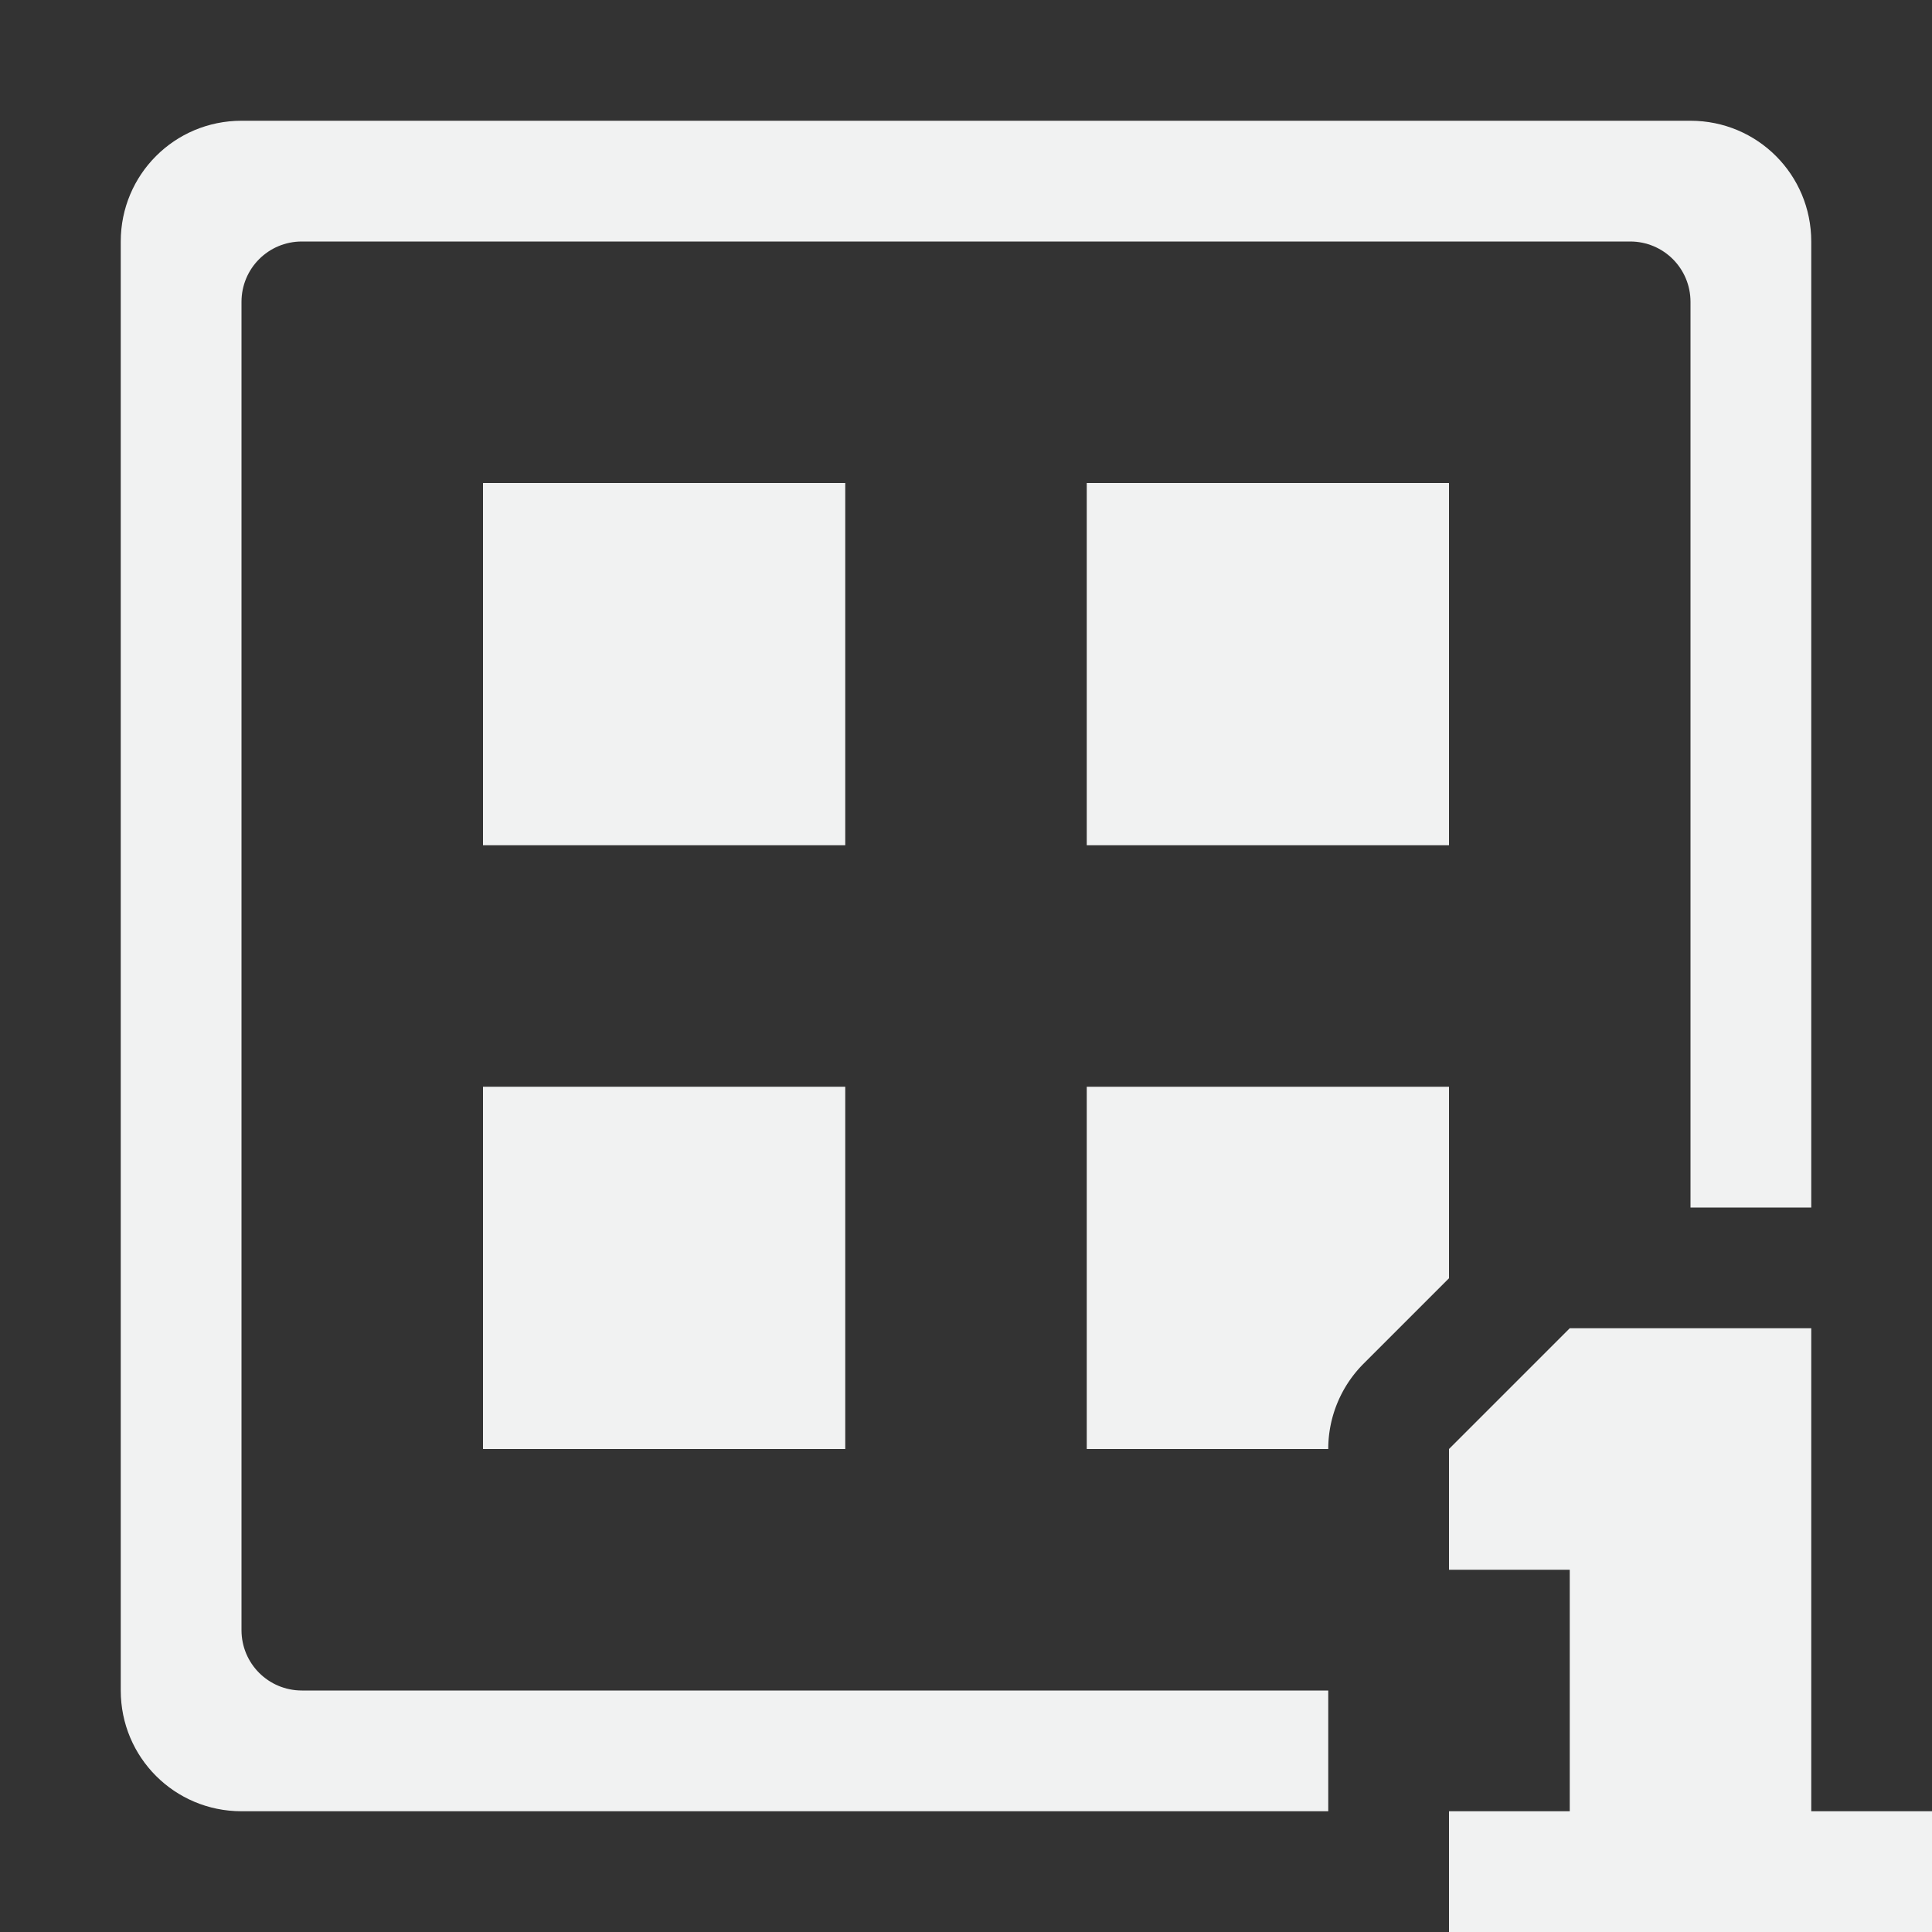 <svg version="1.1" viewBox="0 0 16 16" width="256" height="256" xmlns="http://www.w3.org/2000/svg"><rect x="0" y="0" width="16" height="16" fill="#333333" stroke="none"/><path d="m2 1c-0.554 0-1 0.446-1 1v12c0 0.554 0.446 1 1 1h9v-1h-8.5c-0.277 0-0.5-0.223-0.5-0.5v-11c0-0.277 0.223-0.5 0.5-0.5h11c0.277 0 0.5 0.223 0.5 0.5v7.5h1v-8c0-0.554-0.446-1-1-1h-12z" style="fill:#f1f2f2"/><rect x="4" y="4" width="3" height="3" style="fill:#f1f2f2;paint-order:markers fill stroke"/><rect x="9" y="4" width="3" height="3" style="fill:#f1f2f2;paint-order:markers fill stroke"/><rect x="4" y="9" width="3" height="3" style="fill:#f1f2f2;paint-order:markers fill stroke"/><path d="m9 9v3h2a1 1 0 0 1 0.293-0.707l0.707-0.707v-1.586h-3z" style="fill:#f1f2f2;paint-order:markers fill stroke"/><path d="m13 11-1 1v1h1v2h-1v1h4v-1h-1v-4z" style="fill:#f1f2f2"/></svg>
